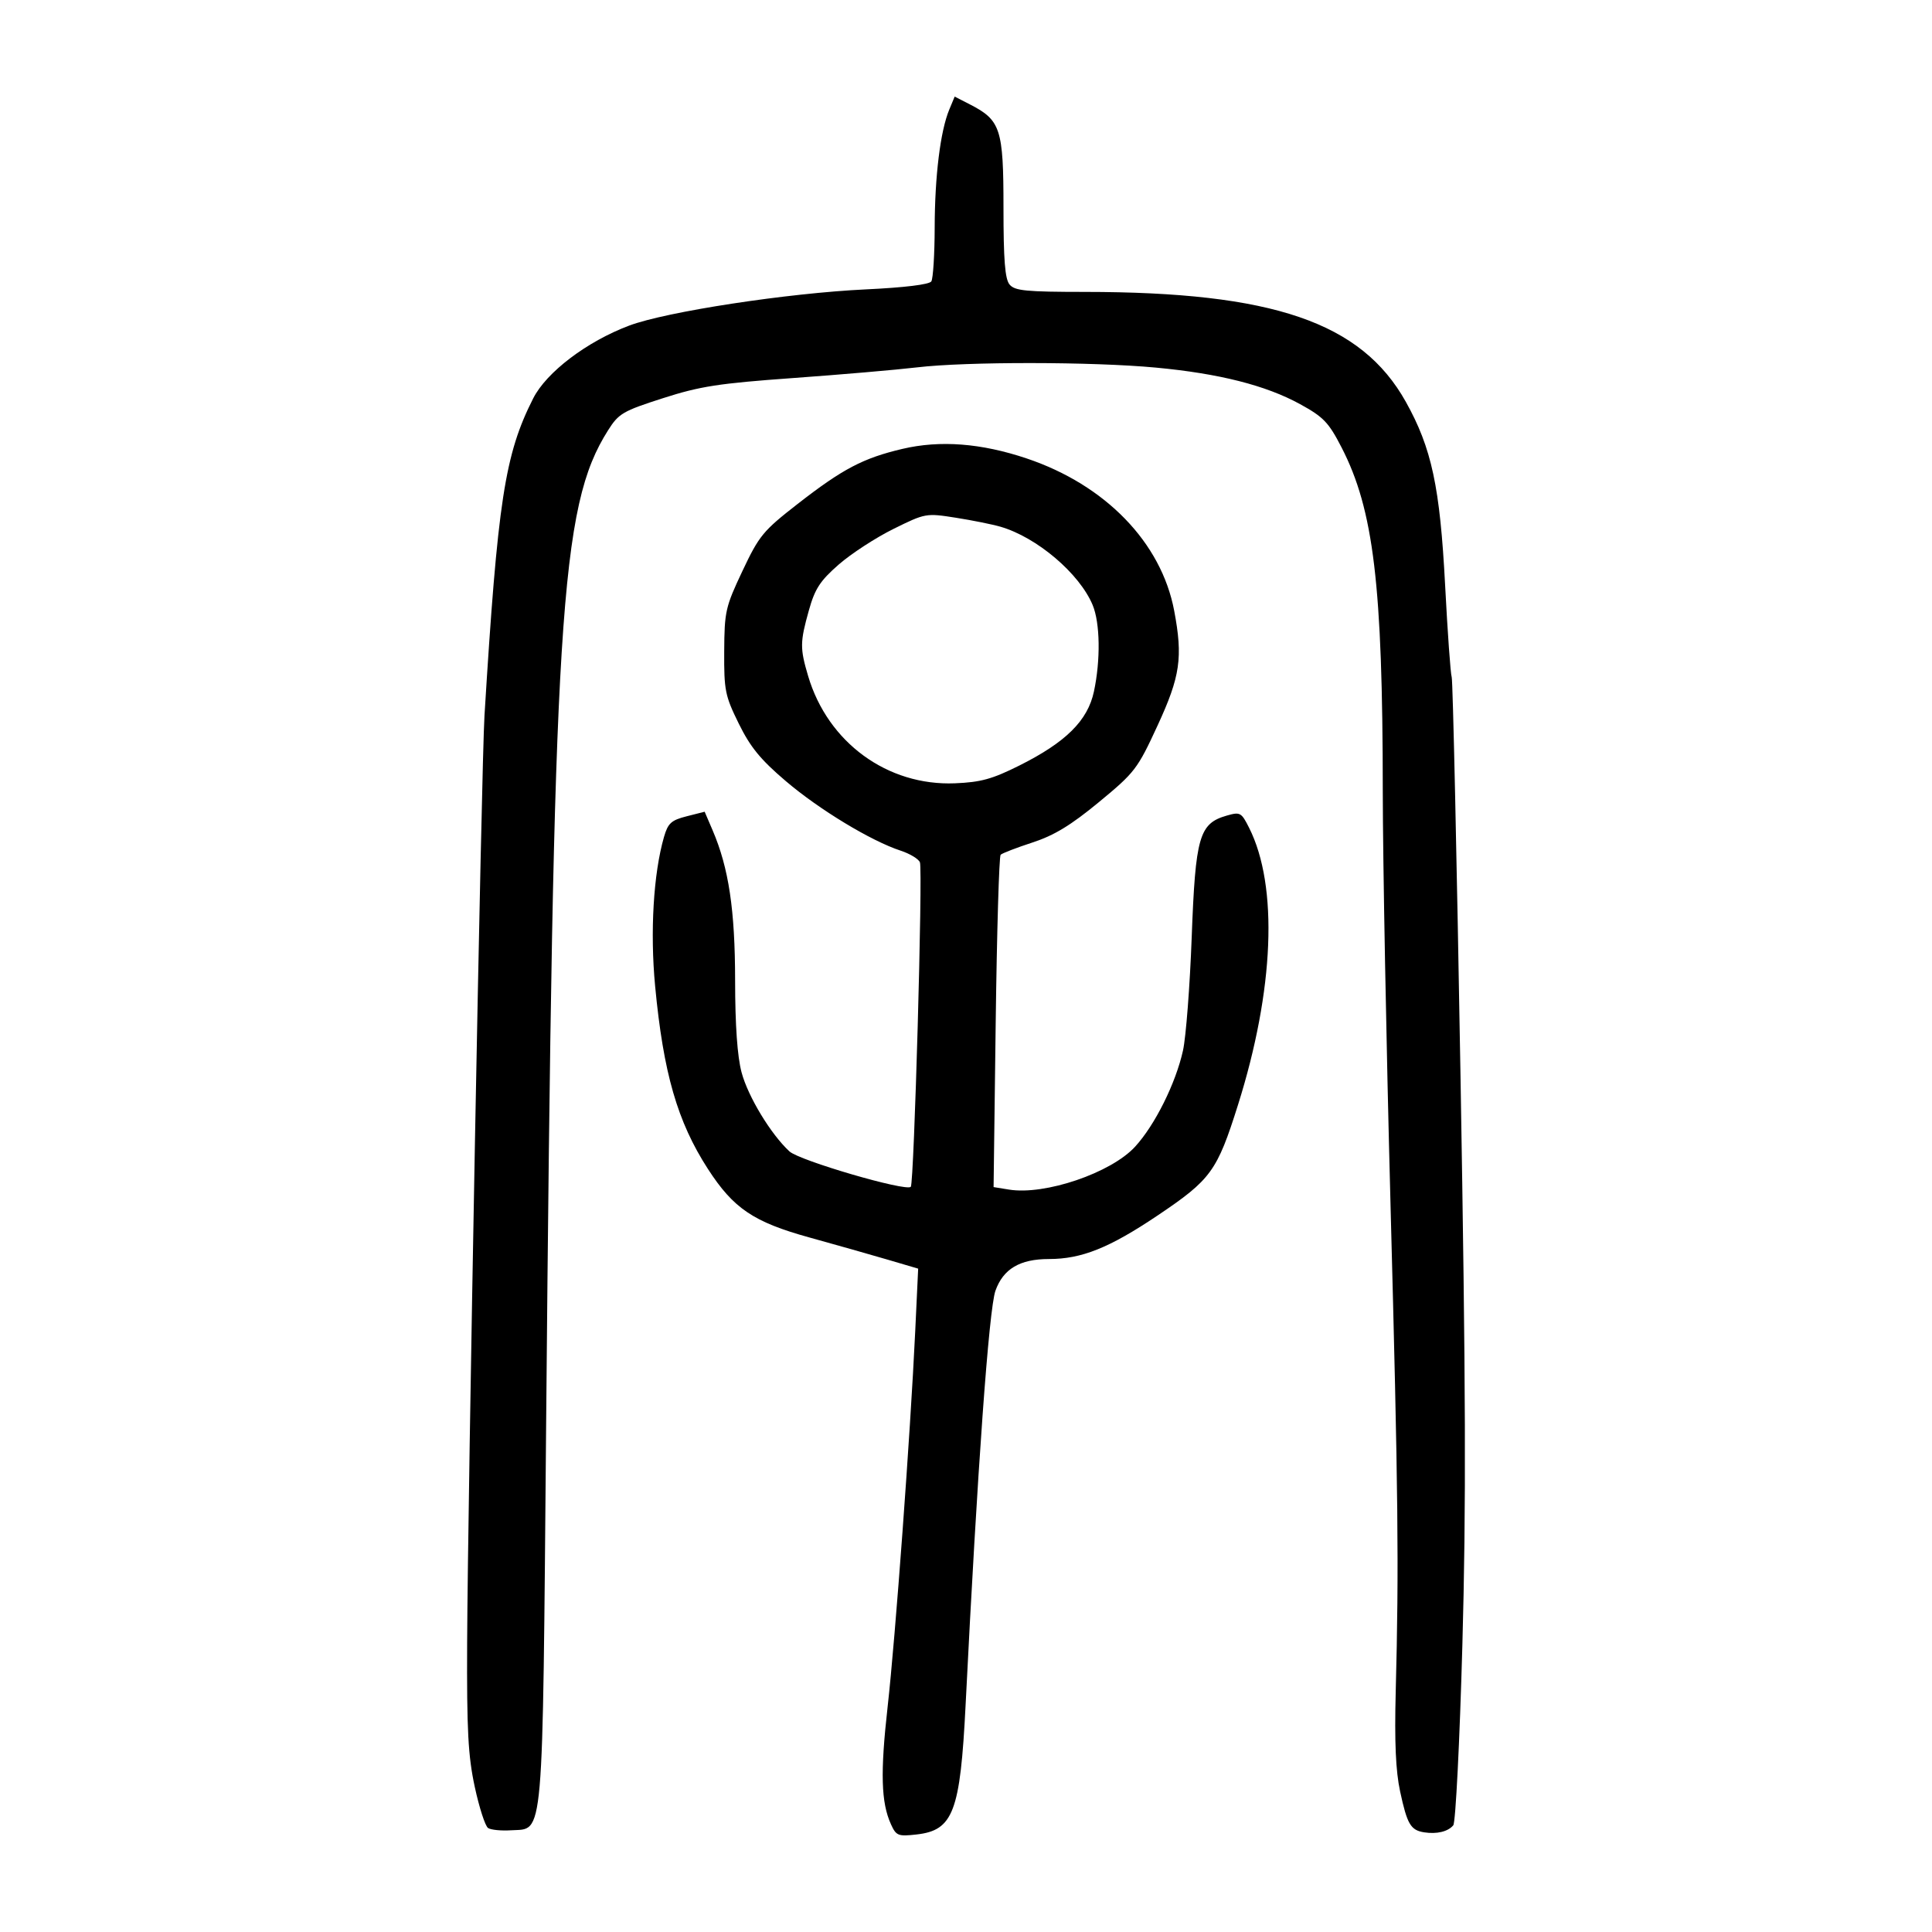 <?xml version="1.0" encoding="UTF-8" standalone="no"?>
<svg
   xmlns:dc="http://purl.org/dc/elements/1.1/"
   xmlns:cc="http://creativecommons.org/ns#"
   xmlns:rdf="http://www.w3.org/1999/02/22-rdf-syntax-ns#"
   xmlns:svg="http://www.w3.org/2000/svg"
   xmlns="http://www.w3.org/2000/svg"
   viewBox="0 0 300 300"
   height="300"
   width="300"
   id="svg186"
   version="1.1">
  <defs
     id="defs190" />
  <path
     id="path196"
     d="m 138.347,283.271 c -1.536,-3.371 -1.667,-8.009 -0.517,-18.237 1.204,-10.711 3.536,-42.436 4.283,-58.28 l 0.46,-9.76 -4.744,-1.397 c -2.609,-0.768 -8.077,-2.318 -12.151,-3.445 -8.669,-2.397 -11.788,-4.503 -15.756,-10.643 -4.734,-7.325 -6.917,-14.891 -8.195,-28.402 -0.797,-8.426 -0.258,-17.482 1.377,-23.141 0.619,-2.143 1.124,-2.604 3.519,-3.212 l 2.796,-0.71 1.237,2.887 c 2.506,5.846 3.484,12.372 3.492,23.307 0.006,6.982 0.344,11.805 1.003,14.281 0.998,3.75 4.537,9.592 7.431,12.268 1.549,1.432 18.086,6.261 18.845,5.503 0.51,-0.51 1.881,-49.184 1.419,-50.388 -0.201,-0.523 -1.549,-1.338 -2.996,-1.813 -4.597,-1.506 -12.626,-6.367 -17.817,-10.787 -3.943,-3.357 -5.517,-5.281 -7.319,-8.944 -2.128,-4.325 -2.293,-5.146 -2.259,-11.223 0.035,-6.196 0.191,-6.882 2.831,-12.472 2.598,-5.501 3.199,-6.23 8.574,-10.415 6.997,-5.447 10.168,-7.112 16.271,-8.547 5.852,-1.375 12.229,-0.886 19.275,1.48 12.25,4.112 20.928,13.07 22.924,23.663 1.367,7.256 0.944,10.176 -2.585,17.821 -3.116,6.752 -3.519,7.278 -9.091,11.876 -4.376,3.611 -6.953,5.178 -10.334,6.282 -2.477,0.809 -4.7,1.665 -4.941,1.902 -0.241,0.237 -0.585,11.946 -0.766,26.018 l -0.329,25.587 2.389,0.388 c 5.585,0.906 15.846,-2.583 19.584,-6.66 3.085,-3.365 6.311,-9.841 7.438,-14.935 0.461,-2.084 1.07,-9.993 1.352,-17.575 0.583,-15.67 1.161,-17.675 5.445,-18.904 2.082,-0.597 2.268,-0.495 3.475,1.907 4.545,9.046 3.895,25.166 -1.735,43.027 -3.243,10.288 -4.188,11.588 -12.482,17.162 -7.492,5.035 -11.799,6.761 -16.872,6.761 -4.514,0 -7.098,1.532 -8.306,4.924 -1.009,2.832 -2.798,27.661 -4.633,64.31 -0.831,16.604 -1.919,19.478 -7.611,20.12 -2.878,0.324 -3.165,0.21 -3.983,-1.586 z m 19.934,-164.398 c 7.225,-3.612 10.615,-6.972 11.582,-11.484 1.049,-4.891 0.964,-10.664 -0.199,-13.446 -2.045,-4.894 -8.652,-10.507 -14.304,-12.152 -1.263,-0.368 -4.394,-0.998 -6.957,-1.401 -4.607,-0.724 -4.718,-0.704 -9.664,1.74 -2.752,1.36 -6.577,3.849 -8.501,5.531 -2.896,2.533 -3.692,3.754 -4.631,7.1 -1.39,4.954 -1.401,5.901 -0.116,10.229 3.064,10.317 12.314,17.068 22.799,16.64 4.005,-0.163 5.784,-0.654 9.989,-2.756 z m 62.862,165.65 c -2.098,-0.329 -2.635,-1.243 -3.736,-6.353 -0.684,-3.174 -0.882,-7.687 -0.68,-15.5 0.508,-19.721 0.395,-30.329 -0.812,-75.779 -0.654,-24.628 -1.193,-53.459 -1.198,-64.068 -0.014,-31.981 -1.417,-43.673 -6.403,-53.35 -2.003,-3.889 -2.8,-4.72 -6.436,-6.716 -5.321,-2.92 -12.561,-4.755 -22.394,-5.676 -9.861,-0.924 -29.426,-0.942 -37.098,-0.034 -3.221,0.381 -11.901,1.128 -19.289,1.659 -11.532,0.83 -14.386,1.272 -20.165,3.128 -6.23,2 -6.865,2.373 -8.522,4.998 -7.464,11.824 -8.506,28.562 -9.607,154.385 -0.577,65.915 -0.294,62.652 -5.451,62.989 -1.516,0.099 -3.119,-0.059 -3.562,-0.351 -0.444,-0.292 -1.374,-3.163 -2.067,-6.38 -1.039,-4.822 -1.247,-8.751 -1.185,-22.382 0.104,-22.882 2.227,-136.387 2.693,-143.981 2.051,-33.389 3.15,-40.542 7.565,-49.255 2.064,-4.072 8.332,-8.825 14.899,-11.297 5.755,-2.166 24.616,-5.052 36.769,-5.626 5.981,-0.282 9.837,-0.753 10.151,-1.24 0.278,-0.431 0.513,-4.194 0.522,-8.362 0.017,-8.005 0.883,-15.003 2.27,-18.33 l 0.835,-2.003 2.362,1.211 c 4.776,2.448 5.216,3.795 5.216,15.968 0,8.191 0.232,11.141 0.945,12.002 0.806,0.973 2.533,1.142 11.711,1.147 29.211,0.015 42.911,4.71 49.822,17.071 4.012,7.176 5.305,13.216 6.101,28.491 0.382,7.334 0.841,13.749 1.021,14.256 0.179,0.507 0.796,28.408 1.369,62.001 0.821,48.078 0.882,66.87 0.288,88.286 -0.416,15.008 -1.049,27.562 -1.412,27.998 -0.815,0.982 -2.555,1.402 -4.523,1.093 z"
     style="fill:#000000;stroke-width:0.689" />
</svg>
